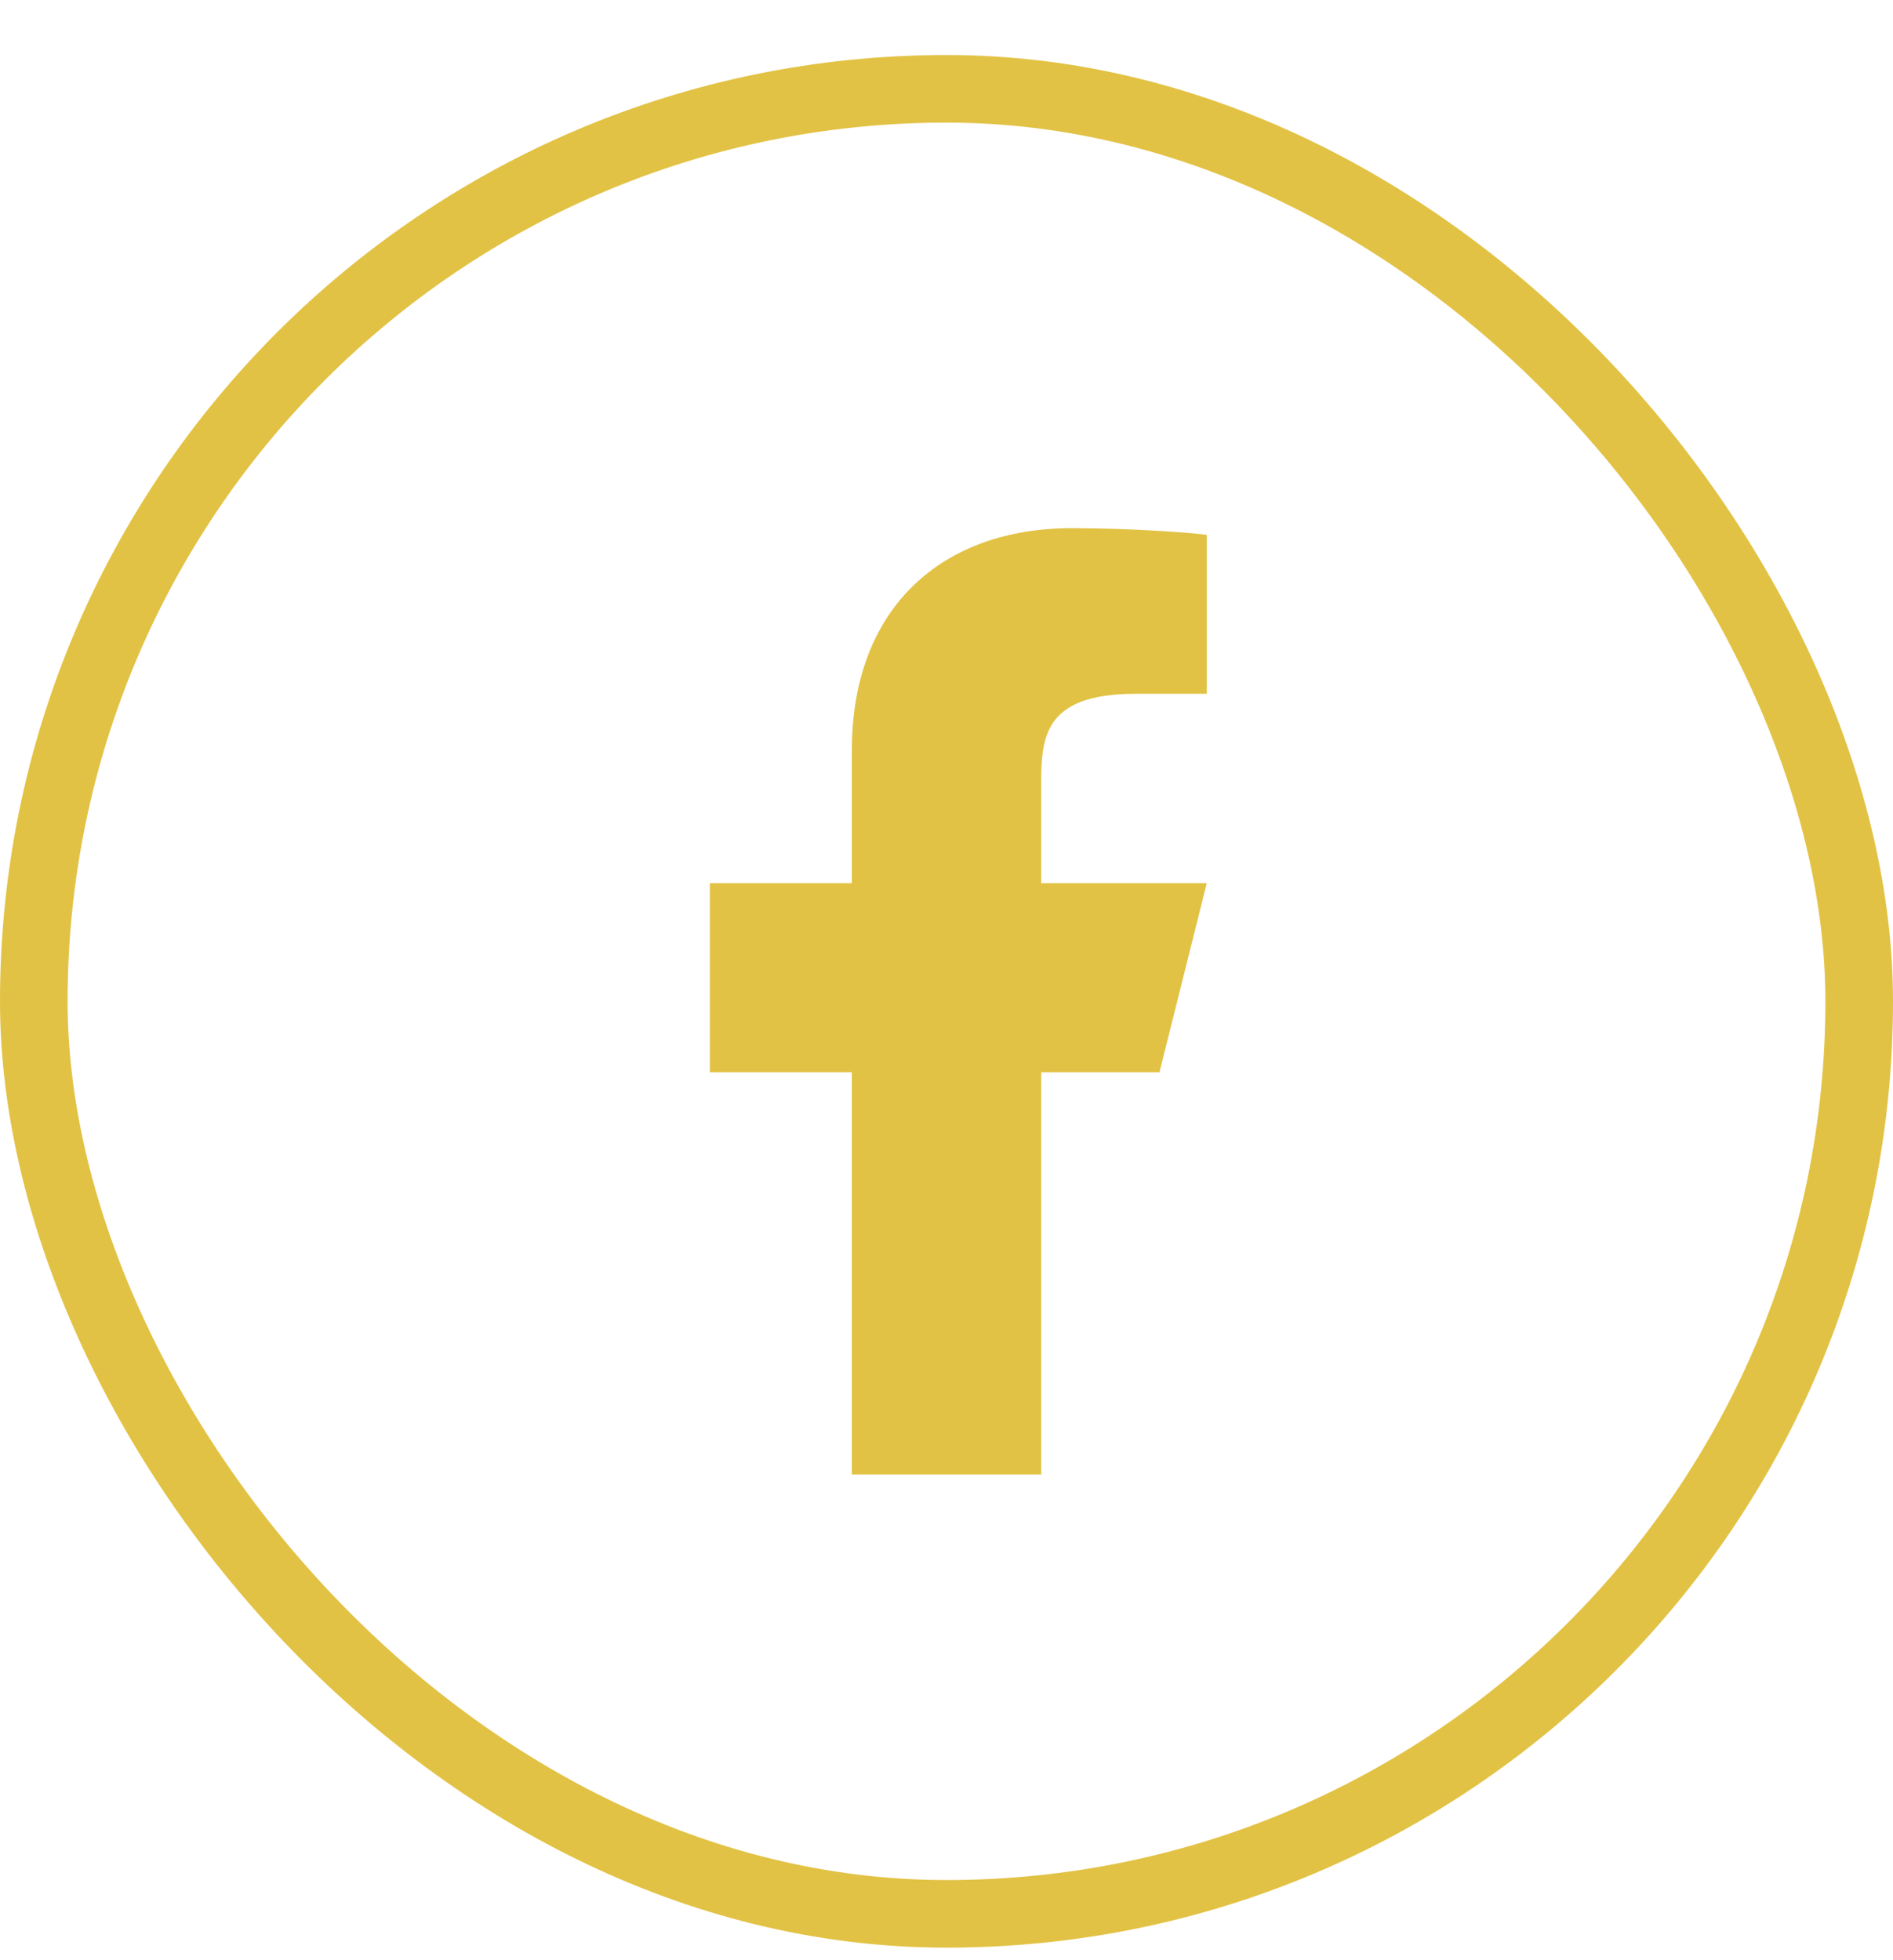 <svg width="28" height="29" viewBox="0 0 28 29" fill="none" xmlns="http://www.w3.org/2000/svg">
<rect x="0.5" y="1.314" width="27" height="27" rx="13.5" stroke="#E2C244"/>
<path d="M15.4 15.864H17.15L17.85 13.065H15.4V11.665C15.4 10.944 15.4 10.264 16.8 10.264H17.85V7.912C17.622 7.882 16.76 7.814 15.85 7.814C13.95 7.814 12.6 8.974 12.6 11.104V13.065H10.5V15.864H12.6V21.814H15.4V15.864Z" fill="#E2C244"/>
</svg>

